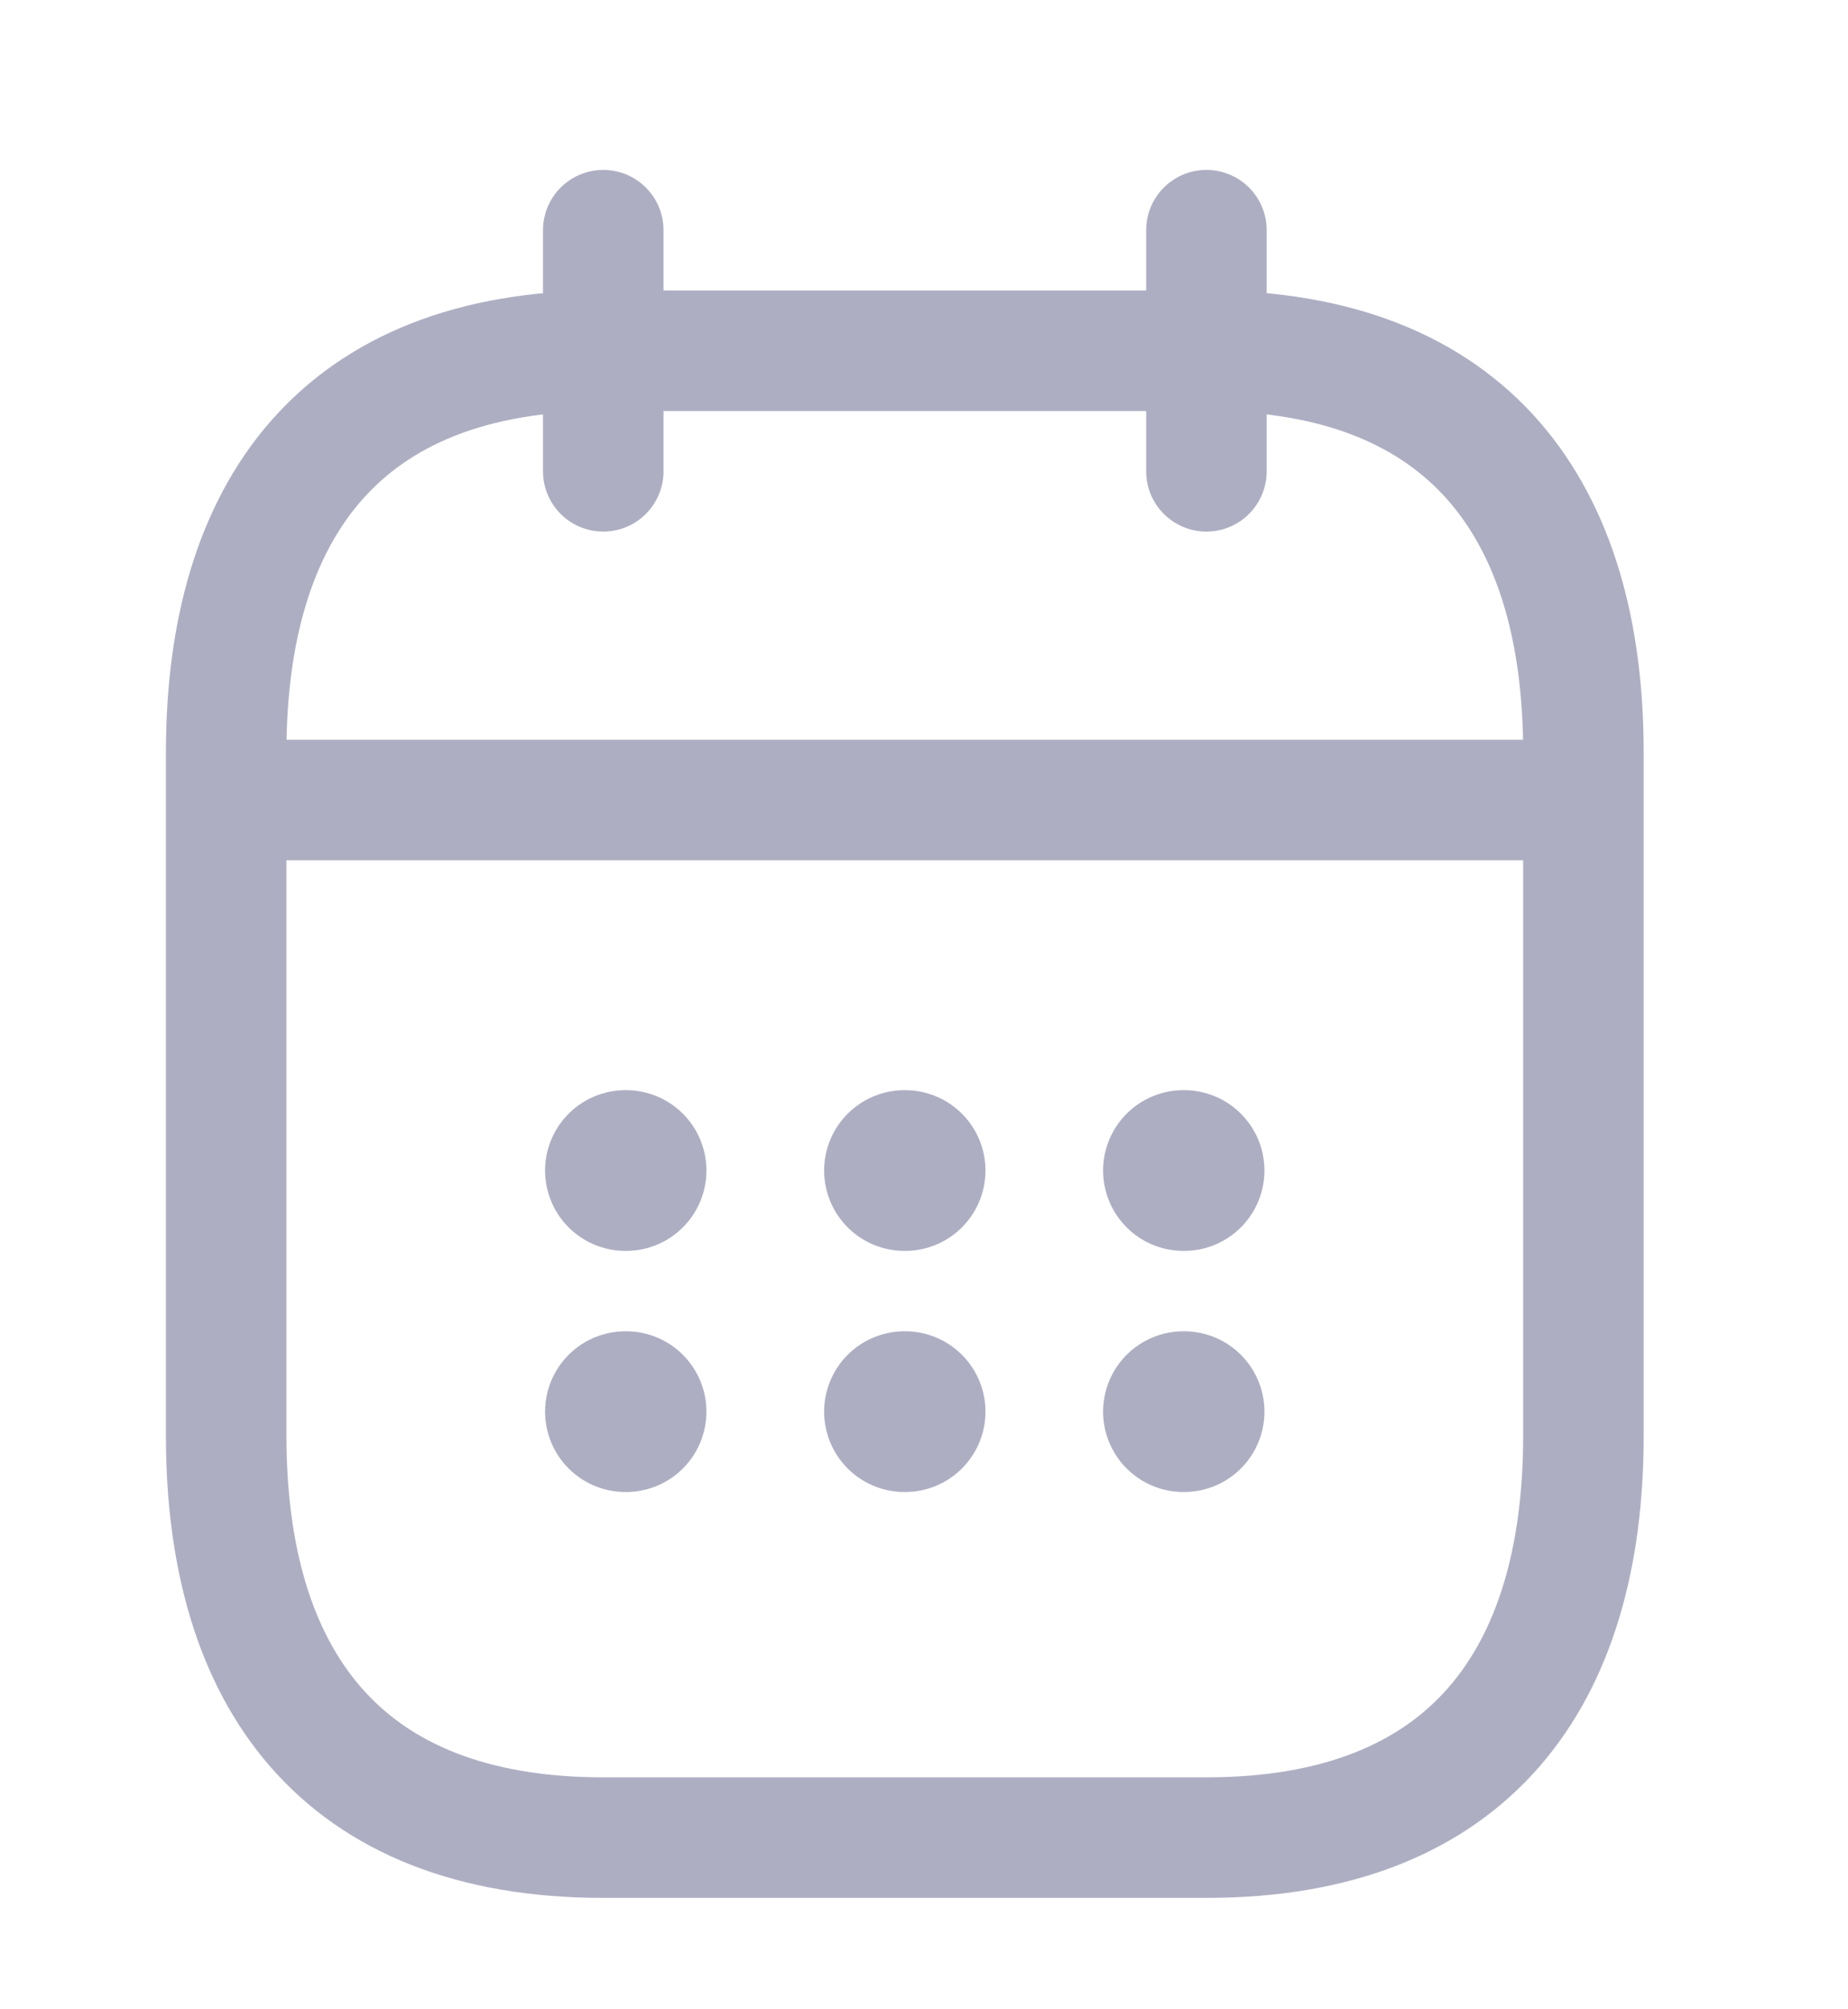 <svg width="23" height="25" viewBox="0 0 23 25" fill="none" xmlns="http://www.w3.org/2000/svg">
<path d="M7.508 2.864V5.864" stroke="#AEAEC3" stroke-width="1.5" stroke-miterlimit="10" stroke-linecap="round" stroke-linejoin="round"/>
<path d="M15.015 2.864V5.864" stroke="#AEAEC3" stroke-width="1.5" stroke-miterlimit="10" stroke-linecap="round" stroke-linejoin="round"/>
<path d="M3.285 9.954H19.238" stroke="#AEAEC3" stroke-width="1.5" stroke-miterlimit="10" stroke-linecap="round" stroke-linejoin="round"/>
<path d="M19.707 9.364V17.864C19.707 20.864 18.3 22.864 15.015 22.864H7.508C4.223 22.864 2.815 20.864 2.815 17.864V9.364C2.815 6.364 4.223 4.364 7.508 4.364H15.015C18.3 4.364 19.707 6.364 19.707 9.364Z" stroke="#AEAEC3" stroke-width="1.5" stroke-miterlimit="10" stroke-linecap="round" stroke-linejoin="round"/>
<path d="M14.729 14.564H14.737" stroke="#AEAEC3" stroke-width="2" stroke-linecap="round" stroke-linejoin="round"/>
<path d="M14.729 17.564H14.737" stroke="#AEAEC3" stroke-width="2" stroke-linecap="round" stroke-linejoin="round"/>
<path d="M11.257 14.564H11.265" stroke="#AEAEC3" stroke-width="2" stroke-linecap="round" stroke-linejoin="round"/>
<path d="M11.257 17.564H11.265" stroke="#AEAEC3" stroke-width="2" stroke-linecap="round" stroke-linejoin="round"/>
<path d="M7.784 14.564H7.792" stroke="#AEAEC3" stroke-width="2" stroke-linecap="round" stroke-linejoin="round"/>
<path d="M7.784 17.564H7.792" stroke="#AEAEC3" stroke-width="2" stroke-linecap="round" stroke-linejoin="round"/>
</svg>
